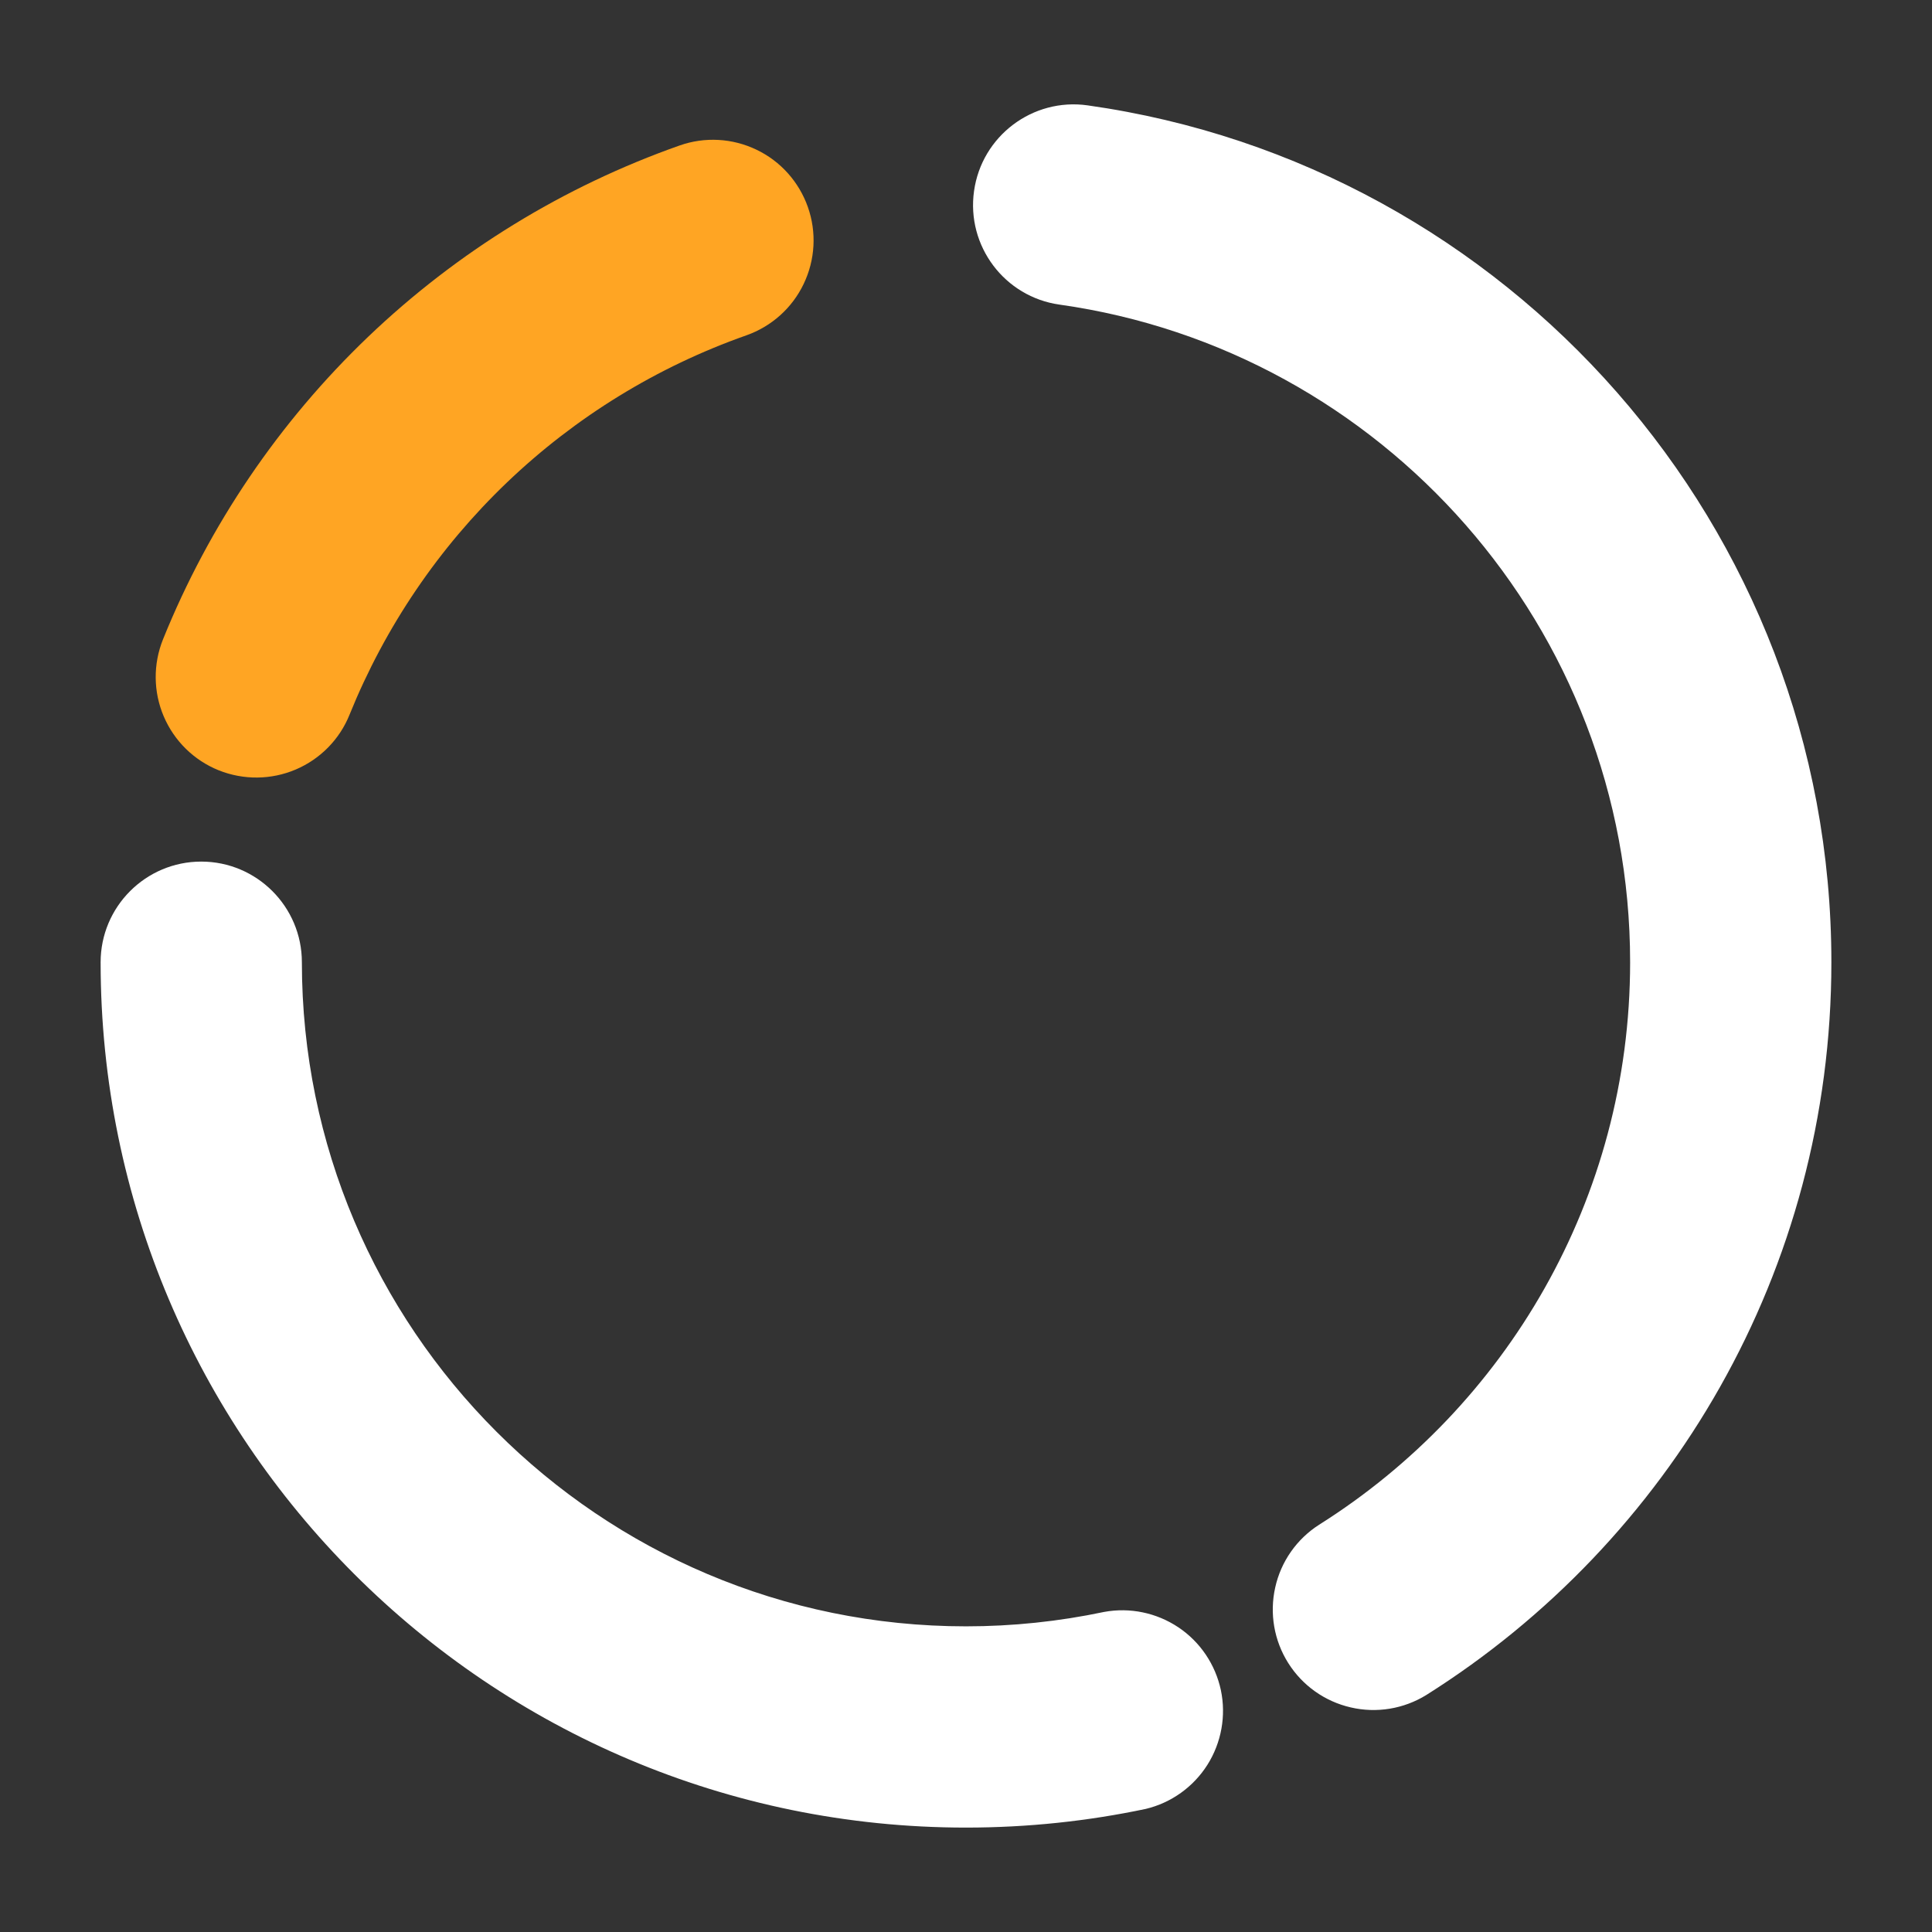 <svg width="24" height="24" viewBox="0 0 24 24" fill="none" xmlns="http://www.w3.org/2000/svg">
<rect x="0" y="0" width="24" height="24" fill="#333333" stroke="none"/>
<path d="M13.716 20.024C13.151 20.143 12.576 20.203 12 20.203C7.447 20.203 3.75 16.506 3.75 11.953C3.75 11.264 3.19 10.703 2.5 10.703C1.81 10.703 1.25 11.264 1.25 11.953C1.25 17.887 6.067 22.703 12 22.703C12.765 22.703 13.512 22.623 14.233 22.471C14.55 22.395 14.825 22.198 14.999 21.923C15.173 21.647 15.233 21.314 15.166 20.995C15.098 20.677 14.909 20.396 14.638 20.215C14.367 20.034 14.036 19.965 13.716 20.024ZM13.162 3.784C17.166 4.349 20.25 7.795 20.25 11.953C20.25 14.895 18.706 17.48 16.386 18.941C16.108 19.119 15.912 19.399 15.841 19.721C15.769 20.043 15.827 20.38 16.003 20.659C16.179 20.938 16.457 21.136 16.779 21.21C17.1 21.285 17.438 21.229 17.718 21.056C20.741 19.152 22.75 15.786 22.75 11.953C22.75 6.534 18.73 2.046 13.512 1.309C12.829 1.212 12.196 1.689 12.1 2.372C12.003 3.055 12.479 3.688 13.162 3.784Z" fill="white"/>
<path d="M4.343 8.876C4.784 7.786 5.451 6.803 6.3 5.991C7.15 5.179 8.162 4.557 9.271 4.166C9.583 4.056 9.84 3.827 9.983 3.528C10.127 3.229 10.146 2.885 10.036 2.573C9.926 2.26 9.697 2.003 9.398 1.86C9.099 1.716 8.755 1.697 8.443 1.807C6.999 2.316 5.68 3.126 4.573 4.184C3.467 5.242 2.598 6.523 2.025 7.942C1.901 8.25 1.904 8.594 2.034 8.899C2.164 9.204 2.409 9.445 2.717 9.569C3.025 9.692 3.369 9.689 3.674 9.559C3.979 9.429 4.22 9.184 4.343 8.876Z" fill="#FFA523"/>
</svg>
